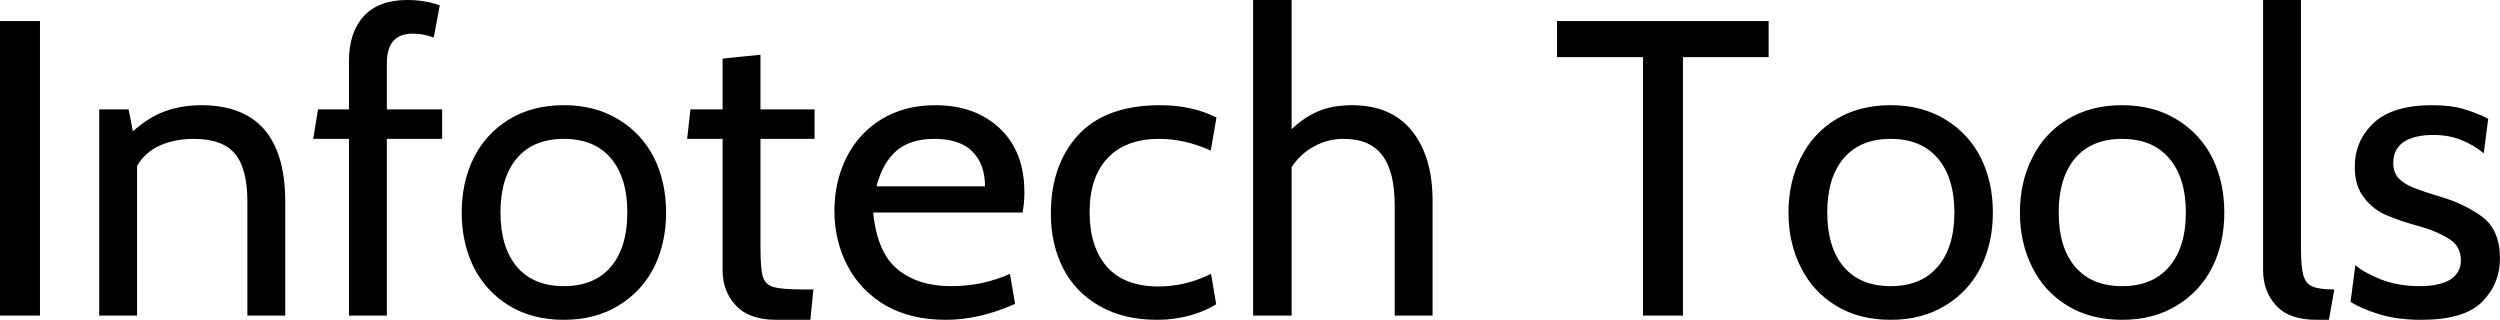 <svg data-v-423bf9ae="" xmlns="http://www.w3.org/2000/svg" viewBox="0 0 469.004 60" class="font"><!----><!----><!----><g data-v-423bf9ae="" id="3749cd07-e6bd-4a3e-ab71-31a7625675bc" fill="black" transform="matrix(5.639,0,0,5.639,-6.316,-16.974)"><path d="M1.12 13.51L1.12 3.71L2.45 3.71L2.45 13.51L1.12 13.51ZM7.81 6.51L7.81 6.51Q10.61 6.51 10.61 9.73L10.61 9.73L10.61 13.51L9.35 13.51L9.35 9.73L9.35 9.73Q9.35 8.62 8.94 8.13L8.94 8.13L8.94 8.13Q8.53 7.63 7.56 7.63L7.56 7.63L7.56 7.63Q6.94 7.63 6.44 7.85L6.44 7.85L6.44 7.85Q5.94 8.08 5.68 8.53L5.68 8.53L5.68 13.51L4.42 13.51L4.42 6.65L5.40 6.65L5.54 7.38L5.54 7.38Q6.09 6.89 6.64 6.70L6.64 6.70L6.64 6.70Q7.20 6.51 7.81 6.51L7.81 6.51ZM12.73 13.51L12.73 7.63L11.54 7.63L11.70 6.65L12.73 6.65L12.73 5.03L12.73 5.03Q12.73 4.09 13.22 3.55L13.22 3.55L13.22 3.55Q13.72 3.01 14.66 3.01L14.66 3.01L14.66 3.01Q15.27 3.01 15.75 3.19L15.75 3.19L15.55 4.26L15.55 4.26Q15.22 4.13 14.85 4.13L14.85 4.13L14.85 4.13Q13.99 4.13 13.99 5.11L13.99 5.11L13.99 6.65L15.83 6.65L15.83 7.63L13.99 7.63L13.99 13.51L12.73 13.51ZM19.88 13.65L19.88 13.65Q18.83 13.65 18.06 13.18L18.06 13.18L18.06 13.18Q17.29 12.71 16.88 11.90L16.88 11.90L16.88 11.90Q16.48 11.09 16.48 10.08L16.48 10.08L16.48 10.08Q16.48 9.07 16.88 8.26L16.88 8.26L16.88 8.26Q17.29 7.45 18.06 6.98L18.06 6.98L18.06 6.98Q18.83 6.51 19.88 6.51L19.88 6.51L19.88 6.51Q20.92 6.51 21.69 6.98L21.69 6.98L21.69 6.98Q22.47 7.45 22.88 8.26L22.88 8.26L22.88 8.26Q23.28 9.07 23.28 10.08L23.28 10.08L23.28 10.08Q23.28 11.09 22.88 11.90L22.88 11.90L22.88 11.90Q22.47 12.71 21.69 13.18L21.69 13.18L21.69 13.18Q20.92 13.65 19.88 13.65L19.88 13.65ZM19.88 12.53L19.88 12.53Q20.89 12.53 21.44 11.89L21.44 11.89L21.44 11.89Q21.99 11.24 21.99 10.08L21.99 10.08L21.99 10.08Q21.99 8.92 21.44 8.27L21.44 8.27L21.44 8.27Q20.89 7.63 19.88 7.63L19.88 7.63L19.88 7.63Q18.87 7.63 18.32 8.27L18.32 8.27L18.32 8.27Q17.77 8.92 17.77 10.08L17.77 10.08L17.77 10.08Q17.77 11.24 18.32 11.89L18.32 11.89L18.32 11.89Q18.87 12.53 19.88 12.53L19.88 12.53ZM26.95 13.65L26.95 13.65Q26.04 13.65 25.60 13.17L25.60 13.17L25.60 13.17Q25.16 12.70 25.16 12.01L25.16 12.01L25.16 7.63L23.98 7.63L24.09 6.65L25.16 6.65L25.16 4.96L26.42 4.83L26.42 6.65L28.22 6.65L28.22 7.63L26.42 7.63L26.42 11.24L26.42 11.24Q26.42 11.96 26.50 12.22L26.50 12.22L26.50 12.22Q26.59 12.49 26.86 12.56L26.86 12.56L26.86 12.56Q27.13 12.64 27.86 12.64L27.86 12.64L28.18 12.64L28.08 13.65L26.95 13.65ZM32.59 13.65L32.59 13.65Q31.42 13.65 30.58 13.17L30.58 13.17L30.58 13.17Q29.75 12.68 29.32 11.86L29.32 11.86L29.32 11.86Q28.88 11.03 28.88 10.02L28.88 10.02L28.88 10.02Q28.88 9.06 29.28 8.25L29.28 8.25L29.28 8.25Q29.68 7.45 30.44 6.98L30.44 6.98L30.44 6.98Q31.21 6.51 32.24 6.51L32.24 6.51L32.24 6.51Q33.56 6.51 34.38 7.28L34.38 7.28L34.38 7.28Q35.20 8.05 35.20 9.41L35.20 9.41L35.20 9.41Q35.20 9.76 35.14 10.08L35.14 10.08L30.17 10.08L30.17 10.08Q30.30 11.41 30.98 11.97L30.98 11.97L30.98 11.97Q31.67 12.53 32.75 12.53L32.75 12.53L32.75 12.53Q33.82 12.53 34.72 12.12L34.72 12.12L34.89 13.12L34.89 13.12Q33.70 13.65 32.59 13.65L32.59 13.65ZM30.28 9.21L33.89 9.21L33.89 9.21Q33.89 8.47 33.47 8.05L33.47 8.05L33.47 8.05Q33.05 7.63 32.21 7.63L32.21 7.63L32.21 7.63Q31.40 7.63 30.94 8.03L30.94 8.03L30.94 8.03Q30.48 8.43 30.28 9.21L30.28 9.21ZM39.62 13.65L39.62 13.65Q38.50 13.65 37.70 13.19L37.70 13.19L37.70 13.19Q36.89 12.73 36.48 11.92L36.48 11.92L36.48 11.92Q36.08 11.12 36.08 10.12L36.08 10.12L36.08 10.12Q36.08 8.50 36.99 7.50L36.99 7.50L36.99 7.50Q37.91 6.51 39.72 6.51L39.72 6.51L39.72 6.51Q40.78 6.51 41.59 6.92L41.59 6.92L41.40 8.02L41.40 8.02Q40.54 7.63 39.69 7.63L39.69 7.63L39.69 7.63Q38.57 7.63 37.97 8.27L37.97 8.27L37.97 8.27Q37.37 8.90 37.37 10.07L37.37 10.07L37.37 10.07Q37.37 11.23 37.95 11.89L37.95 11.89L37.95 11.89Q38.53 12.54 39.66 12.54L39.66 12.54L39.66 12.54Q40.57 12.54 41.41 12.12L41.41 12.12L41.58 13.13L41.58 13.13Q41.27 13.34 40.73 13.50L40.73 13.50L40.73 13.50Q40.19 13.65 39.62 13.65L39.62 13.65ZM46.10 6.51L46.10 6.51Q47.40 6.51 48.09 7.36L48.09 7.36L48.09 7.36Q48.78 8.22 48.78 9.69L48.78 9.69L48.78 13.51L47.52 13.51L47.52 9.84L47.52 9.84Q47.52 8.71 47.10 8.17L47.10 8.17L47.10 8.17Q46.69 7.63 45.82 7.63L45.82 7.63L45.82 7.63Q45.29 7.63 44.84 7.88L44.84 7.88L44.84 7.88Q44.39 8.12 44.09 8.57L44.09 8.57L44.09 13.51L42.81 13.51L42.81 3.01L44.09 3.01L44.09 7.31L44.09 7.31Q44.49 6.92 44.98 6.71L44.98 6.71L44.98 6.71Q45.46 6.51 46.10 6.51L46.10 6.51ZM55.78 13.51L55.78 4.91L52.92 4.91L52.92 3.71L59.96 3.71L59.96 4.91L57.11 4.91L57.11 13.51L55.78 13.51ZM64.02 13.65L64.02 13.65Q62.97 13.65 62.20 13.18L62.20 13.18L62.20 13.18Q61.43 12.71 61.03 11.90L61.03 11.90L61.03 11.90Q60.62 11.09 60.62 10.08L60.62 10.08L60.62 10.08Q60.62 9.07 61.03 8.26L61.03 8.26L61.03 8.26Q61.43 7.45 62.20 6.98L62.20 6.98L62.20 6.98Q62.97 6.51 64.02 6.51L64.02 6.51L64.02 6.51Q65.06 6.51 65.83 6.98L65.83 6.98L65.83 6.98Q66.61 7.45 67.02 8.26L67.02 8.26L67.02 8.26Q67.42 9.07 67.42 10.08L67.42 10.08L67.42 10.08Q67.42 11.09 67.02 11.90L67.02 11.90L67.02 11.90Q66.61 12.71 65.83 13.18L65.83 13.18L65.83 13.18Q65.06 13.65 64.02 13.65L64.02 13.65ZM64.02 12.53L64.02 12.53Q65.03 12.53 65.58 11.89L65.58 11.89L65.58 11.89Q66.14 11.24 66.14 10.08L66.14 10.08L66.14 10.08Q66.14 8.92 65.58 8.27L65.58 8.27L65.58 8.27Q65.03 7.63 64.02 7.63L64.02 7.63L64.02 7.63Q63.01 7.63 62.46 8.27L62.46 8.27L62.46 8.27Q61.91 8.92 61.91 10.08L61.91 10.08L61.91 10.08Q61.91 11.24 62.46 11.89L62.46 11.89L62.46 11.89Q63.01 12.53 64.02 12.53L64.02 12.53ZM71.72 13.65L71.72 13.65Q70.67 13.65 69.90 13.18L69.90 13.18L69.90 13.18Q69.13 12.71 68.73 11.90L68.73 11.90L68.73 11.90Q68.32 11.09 68.32 10.08L68.32 10.08L68.32 10.08Q68.32 9.07 68.73 8.26L68.73 8.26L68.73 8.26Q69.13 7.45 69.90 6.98L69.90 6.98L69.90 6.98Q70.67 6.51 71.72 6.51L71.72 6.51L71.72 6.51Q72.76 6.51 73.53 6.98L73.53 6.98L73.53 6.98Q74.31 7.45 74.72 8.26L74.72 8.26L74.72 8.26Q75.12 9.07 75.12 10.08L75.12 10.08L75.12 10.08Q75.12 11.09 74.72 11.90L74.72 11.90L74.72 11.90Q74.31 12.71 73.53 13.18L73.53 13.18L73.53 13.18Q72.76 13.65 71.72 13.65L71.72 13.65ZM71.72 12.53L71.72 12.53Q72.73 12.53 73.28 11.89L73.28 11.89L73.28 11.89Q73.84 11.24 73.84 10.08L73.84 10.08L73.84 10.08Q73.84 8.92 73.28 8.27L73.28 8.27L73.28 8.27Q72.73 7.63 71.72 7.63L71.72 7.63L71.72 7.63Q70.71 7.63 70.16 8.27L70.16 8.27L70.16 8.27Q69.61 8.92 69.61 10.08L69.61 10.08L69.61 10.08Q69.61 11.24 70.16 11.89L70.16 11.89L70.16 11.89Q70.71 12.53 71.72 12.53L71.72 12.53ZM78.19 13.65L78.19 13.65Q77.27 13.65 76.84 13.17L76.84 13.17L76.84 13.17Q76.41 12.70 76.41 12.00L76.41 12.00L76.41 3.01L77.67 3.01L77.67 11.27L77.67 11.27Q77.67 11.89 77.75 12.17L77.75 12.17L77.75 12.17Q77.83 12.45 78.05 12.54L78.05 12.54L78.05 12.54Q78.27 12.64 78.78 12.64L78.78 12.64L78.60 13.65L78.19 13.65ZM81.68 13.65L81.68 13.65Q80.86 13.65 80.26 13.46L80.26 13.46L80.26 13.46Q79.65 13.27 79.32 13.05L79.32 13.05L79.48 11.83L79.48 11.83Q79.76 12.08 80.34 12.31L80.34 12.31L80.34 12.31Q80.92 12.53 81.62 12.53L81.62 12.53L81.62 12.53Q82.28 12.53 82.64 12.31L82.64 12.31L82.64 12.31Q82.99 12.08 82.99 11.68L82.99 11.68L82.99 11.68Q82.99 11.20 82.60 10.96L82.60 10.96L82.60 10.96Q82.21 10.71 81.62 10.54L81.62 10.54L81.62 10.54Q80.98 10.37 80.54 10.18L80.54 10.18L80.54 10.18Q80.09 10.00 79.78 9.60L79.78 9.60L79.78 9.60Q79.46 9.21 79.46 8.57L79.46 8.57L79.46 8.57Q79.46 7.69 80.09 7.10L80.09 7.10L80.09 7.10Q80.72 6.51 82.04 6.51L82.04 6.51L82.04 6.51Q82.64 6.51 83.06 6.63L83.06 6.63L83.06 6.63Q83.48 6.75 83.90 6.96L83.90 6.96L83.75 8.11L83.75 8.11Q83.41 7.83 83.01 7.67L83.01 7.67L83.01 7.67Q82.60 7.50 82.07 7.50L82.07 7.50L82.07 7.50Q81.45 7.50 81.09 7.73L81.09 7.73L81.09 7.73Q80.74 7.97 80.74 8.43L80.74 8.43L80.74 8.43Q80.74 8.74 80.91 8.93L80.91 8.93L80.91 8.93Q81.07 9.11 81.38 9.24L81.38 9.24L81.38 9.24Q81.69 9.37 82.33 9.56L82.33 9.56L82.33 9.56Q83.13 9.80 83.71 10.23L83.71 10.23L83.71 10.23Q84.29 10.67 84.29 11.61L84.29 11.61L84.29 11.61Q84.29 12.45 83.70 13.05L83.70 13.05L83.70 13.05Q83.10 13.65 81.68 13.65L81.68 13.65Z"></path></g><!----><!----></svg>